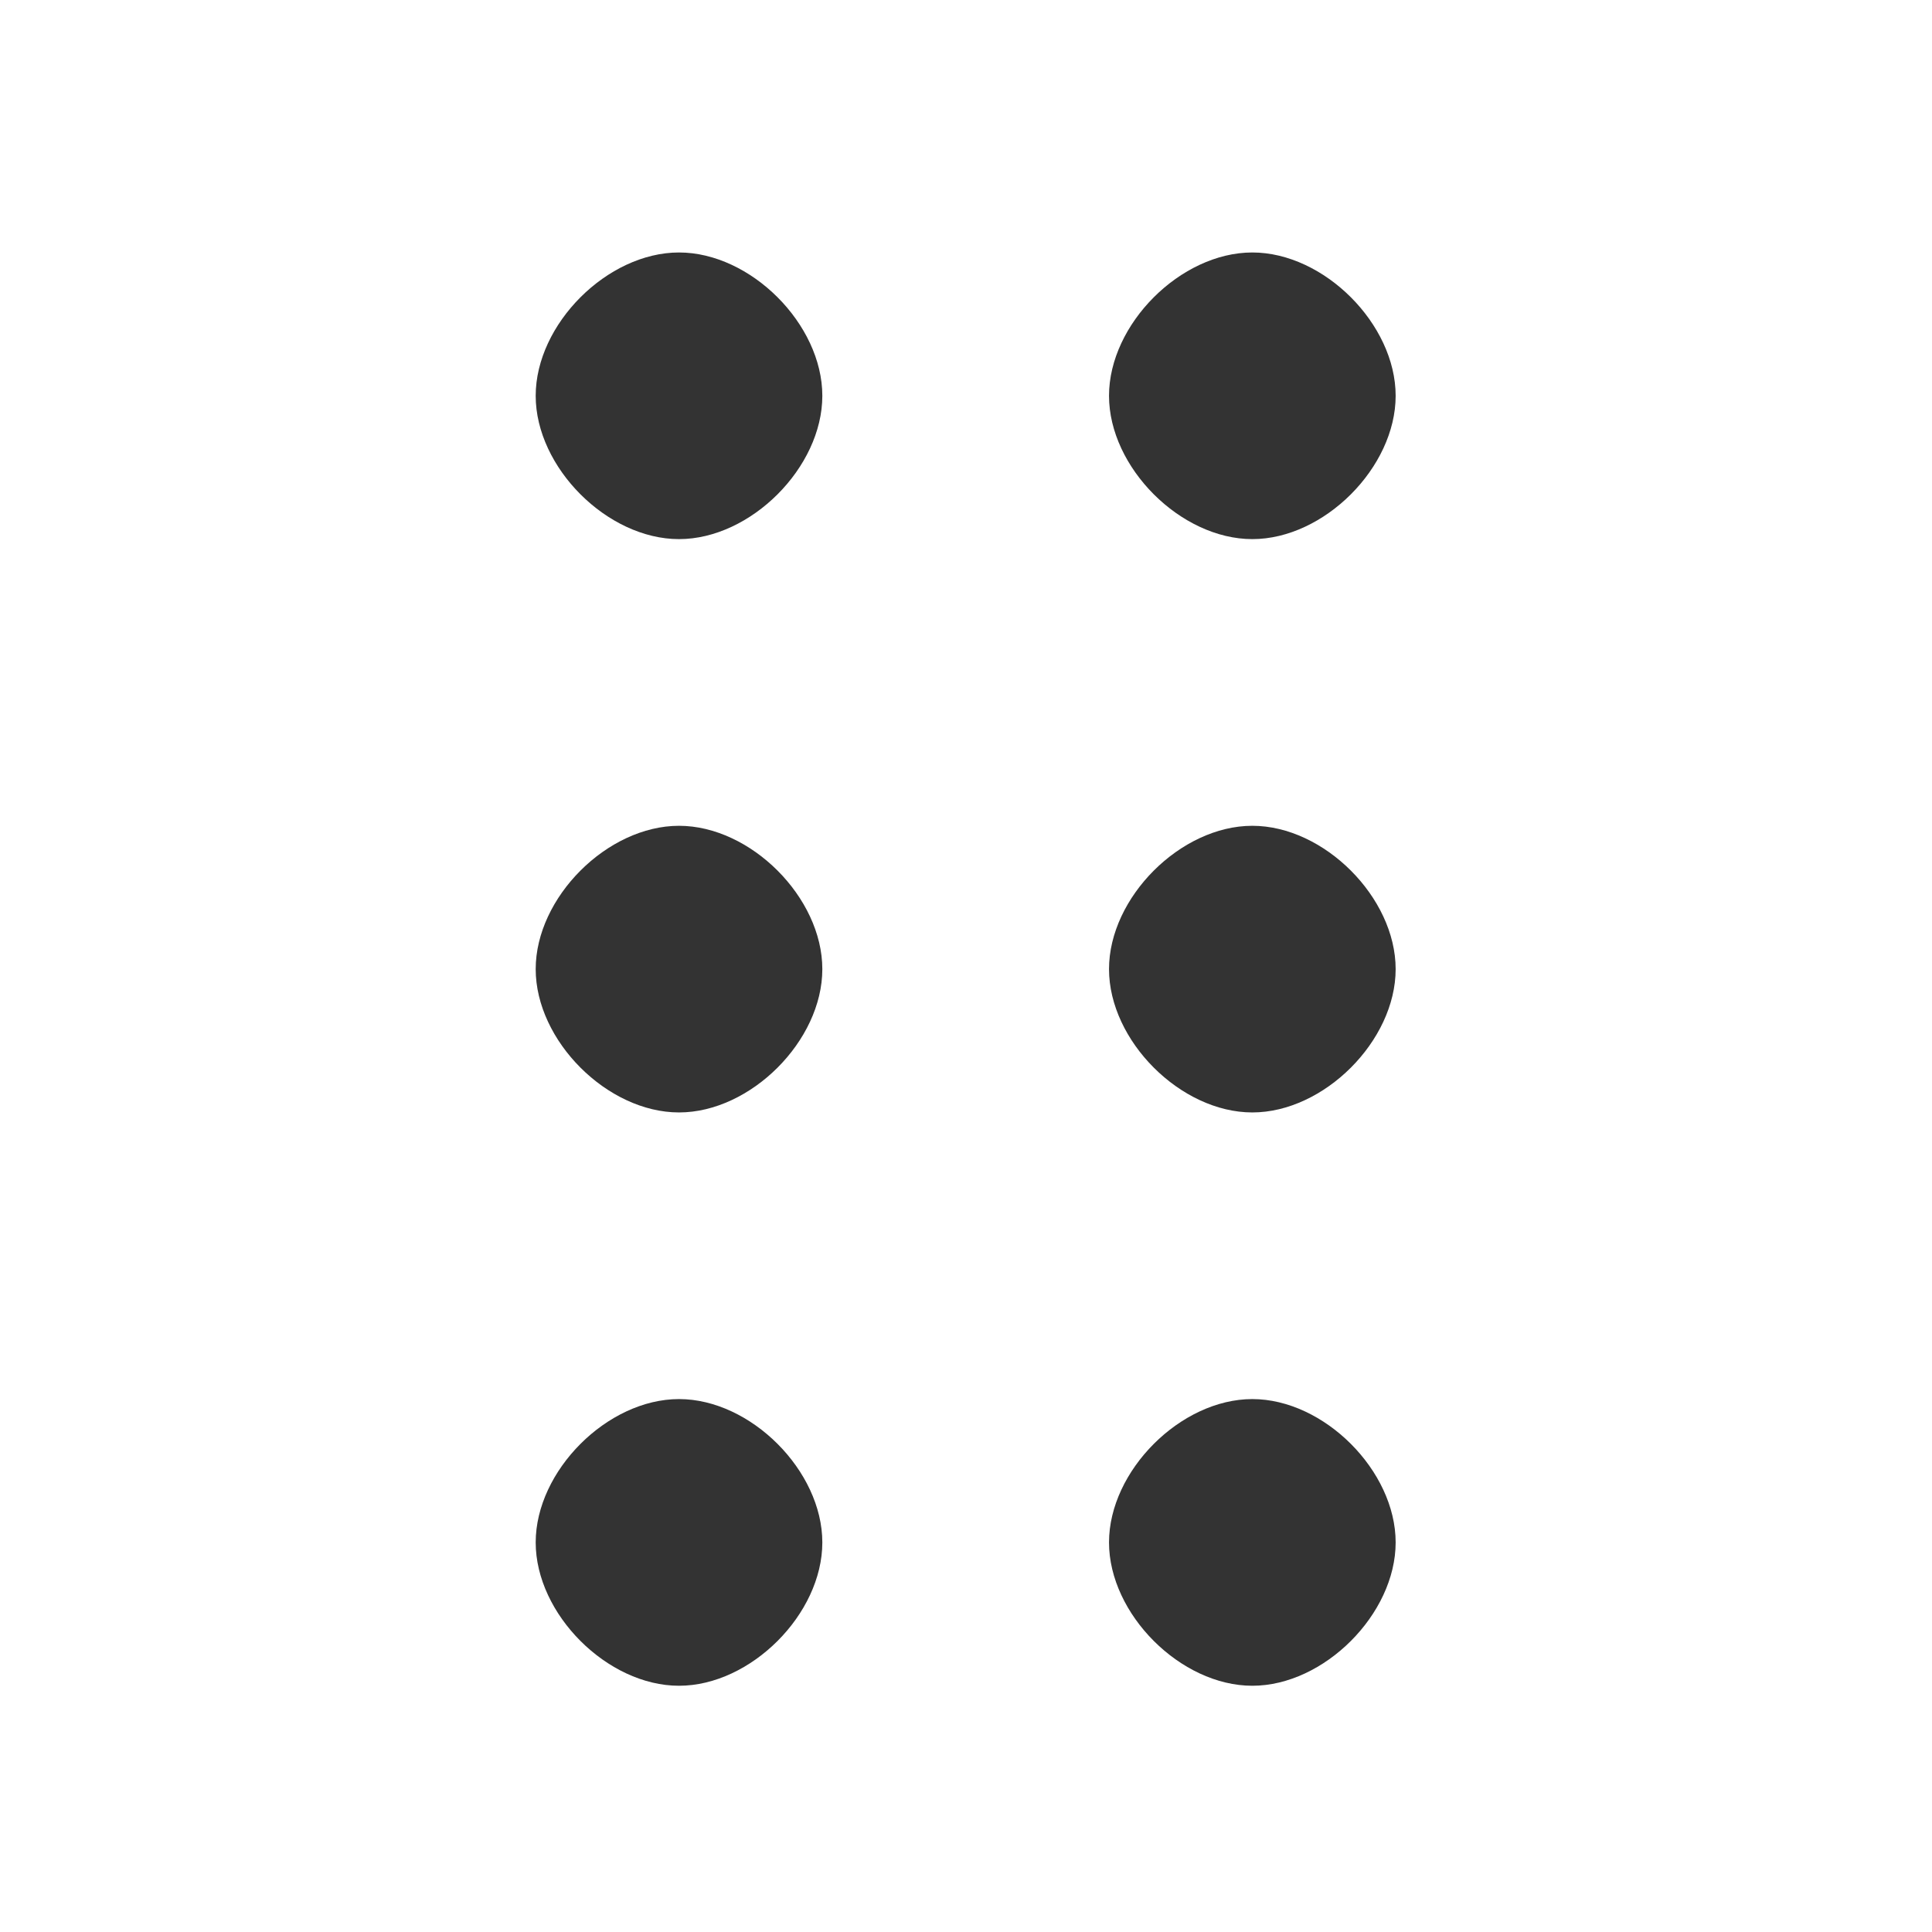 <?xml version="1.0" encoding="UTF-8"?>
<svg width="44px" height="44px" viewBox="0 0 44 44" version="1.1" xmlns="http://www.w3.org/2000/svg" xmlns:xlink="http://www.w3.org/1999/xlink">
    <title>18@2x</title>
    <g id="相关图标说明" stroke="none" stroke-width="1" fill="none" fill-rule="evenodd">
        <g id="线型图标（单色）" transform="translate(-1554, -4940)">
            <g id="编组-5" transform="translate(131, 4940)">
                <g id="18" transform="translate(1423, 0)">
                    <g id="编组"></g>
                    <g id="drag" transform="translate(12.2, 5.75)" fill="#333333" fill-rule="nonzero">
                        <path d="M13.057,29.378 C13.057,31.01 14.689,32.642 16.321,32.642 C17.953,32.642 19.585,31.01 19.585,29.378 C19.585,27.746 17.953,26.113 16.321,26.113 C14.689,26.113 13.057,27.746 13.057,29.378 Z M6.528,3.264 C6.528,1.632 4.896,0 3.264,0 C1.632,0 5.68434189e-14,1.632 5.68434189e-14,3.264 C5.68434189e-14,4.896 1.632,6.528 3.264,6.528 C4.896,6.528 6.528,4.896 6.528,3.264 Z M0,29.378 C0,31.01 1.632,32.642 3.264,32.642 C4.896,32.642 6.528,31.01 6.528,29.378 C6.528,27.746 4.896,26.113 3.264,26.113 C1.632,26.113 0,27.746 0,29.378 Z M13.057,3.264 C13.057,4.896 14.689,6.528 16.321,6.528 C17.953,6.528 19.585,4.896 19.585,3.264 C19.585,1.632 17.953,0 16.321,0 C14.689,0 13.057,1.632 13.057,3.264 Z M0,16.321 C0,17.953 1.632,19.585 3.264,19.585 C4.896,19.585 6.528,17.953 6.528,16.321 C6.528,14.689 4.896,13.057 3.264,13.057 C1.632,13.057 0,14.689 0,16.321 Z M13.057,16.321 C13.057,17.953 14.689,19.585 16.321,19.585 C17.953,19.585 19.585,17.953 19.585,16.321 C19.585,14.689 17.953,13.057 16.321,13.057 C14.689,13.057 13.057,14.689 13.057,16.321 Z" id="形状"></path>
                    </g>
                </g>
            </g>
        </g>
    </g>
</svg>